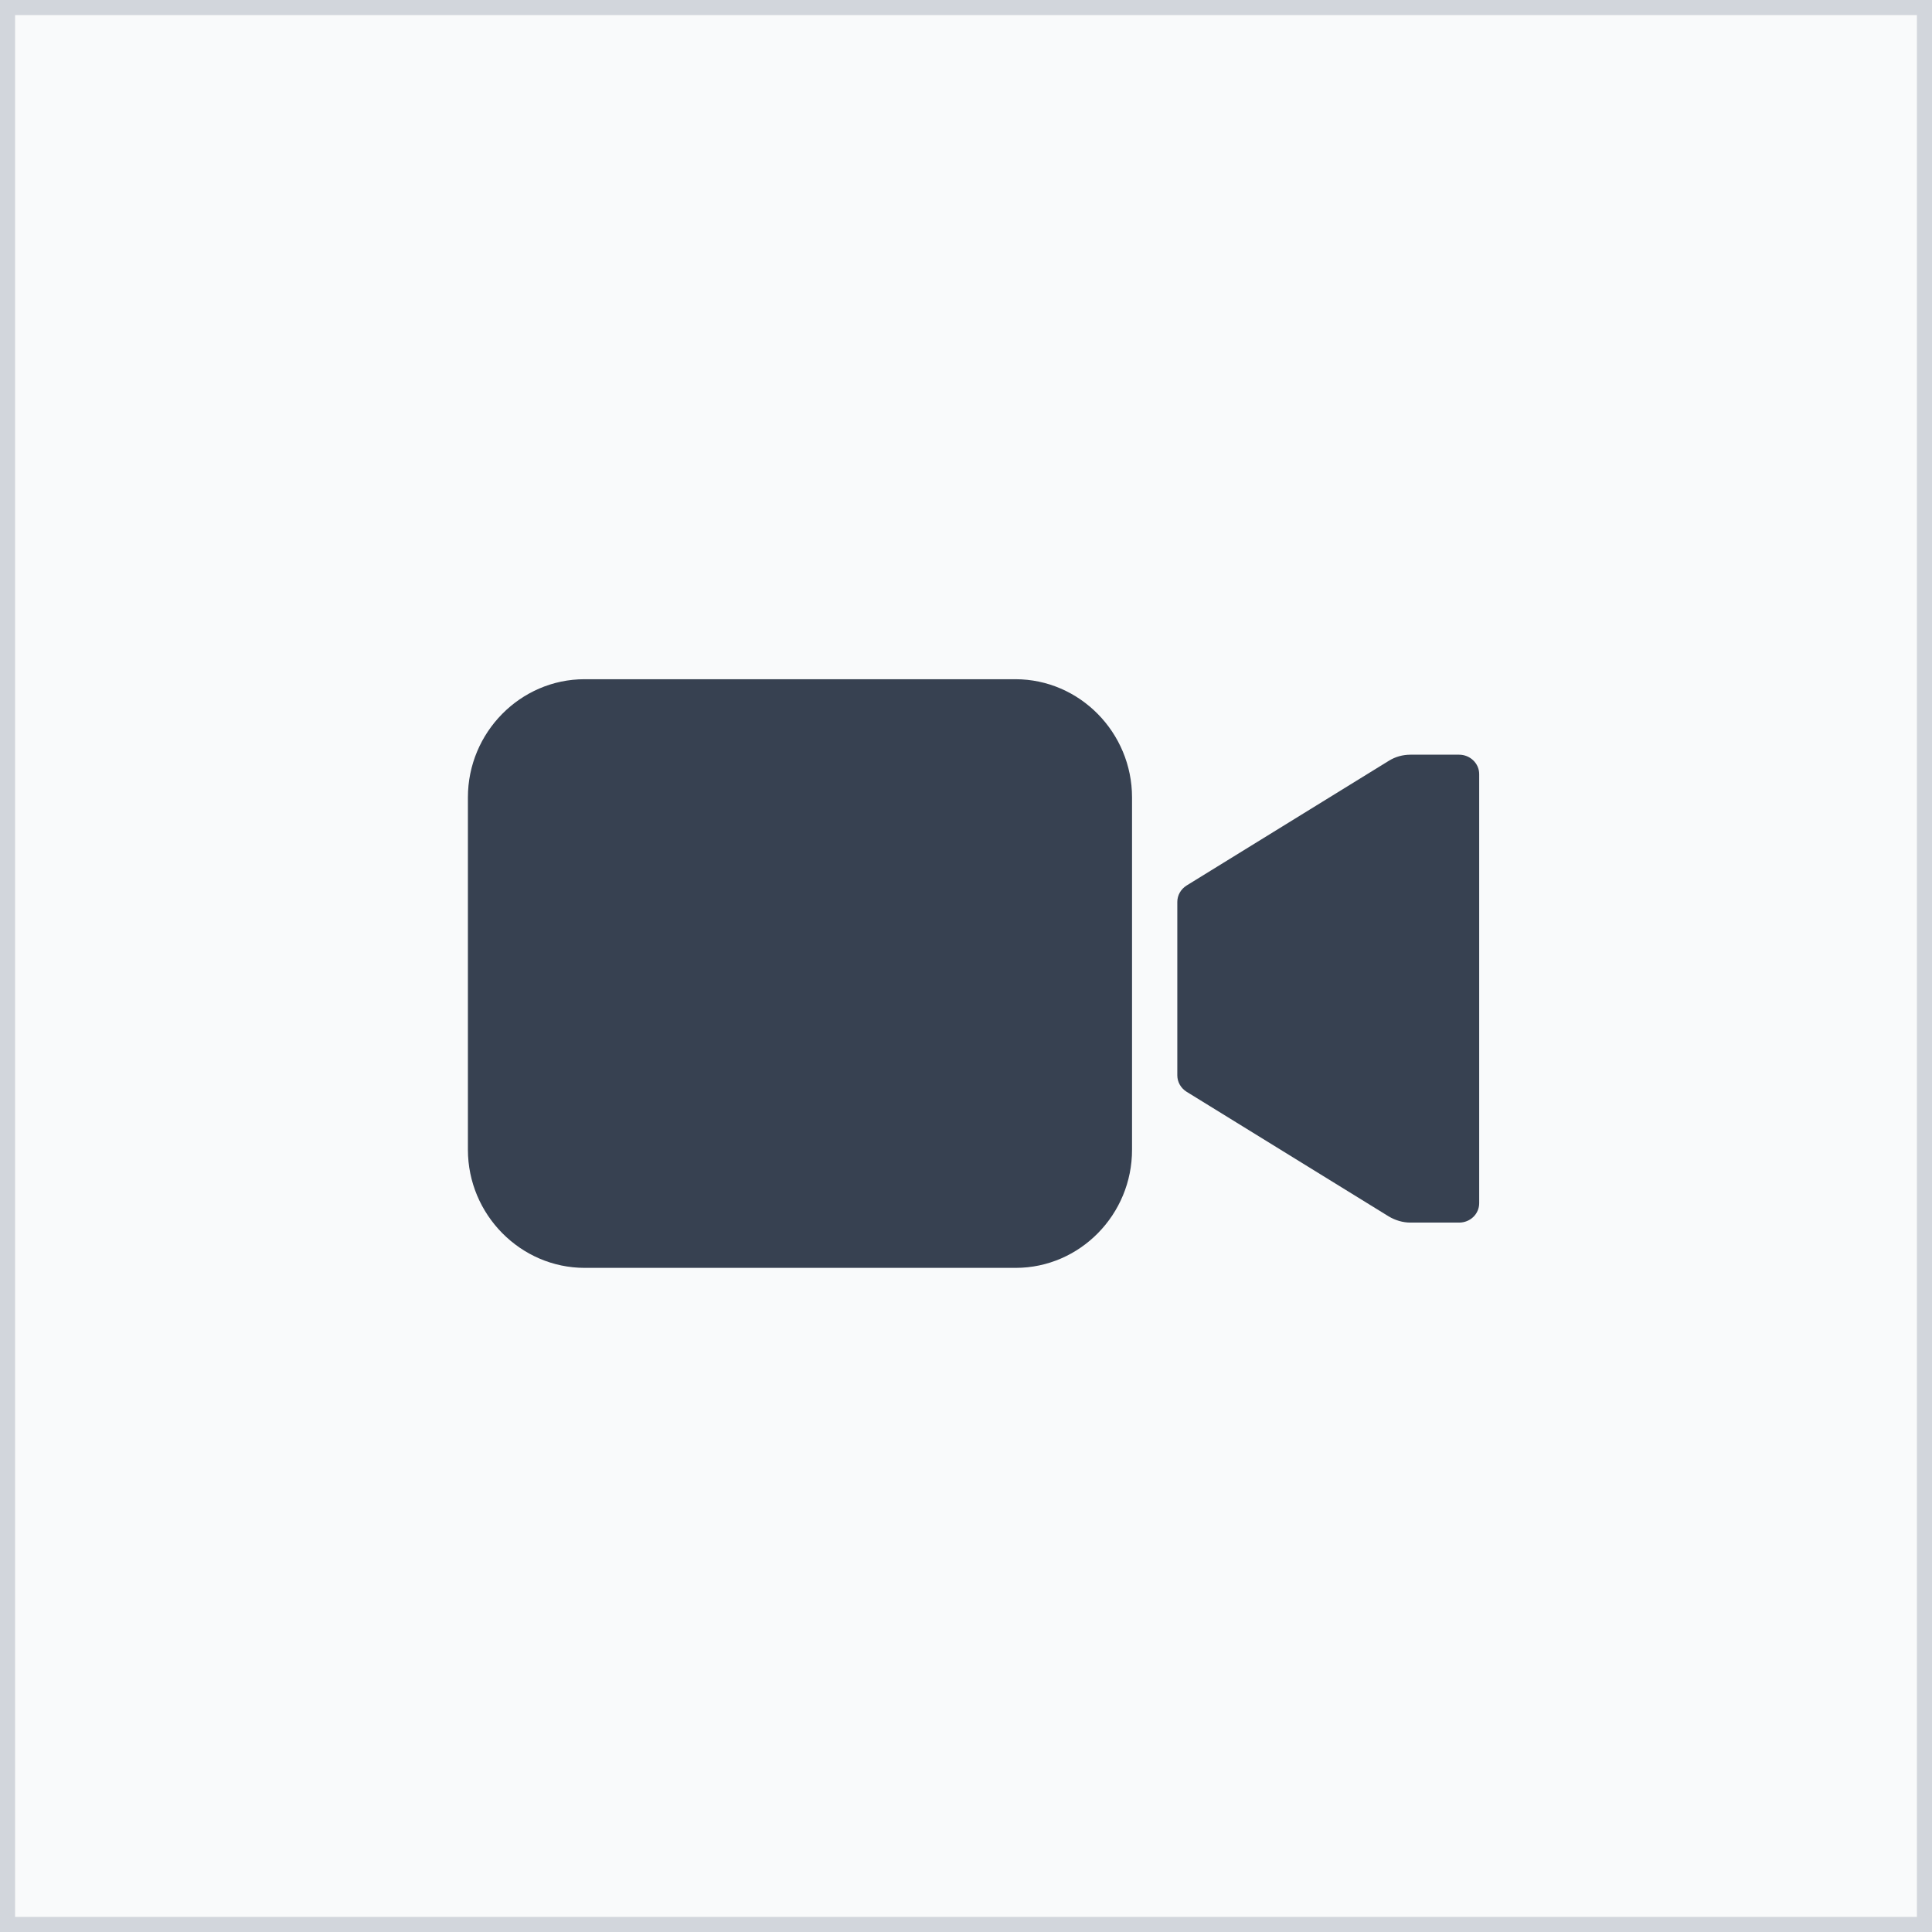 <?xml version="1.0" encoding="UTF-8"?>
<svg width="128px" height="128px" viewBox="0 0 128 128" version="1.1" xmlns="http://www.w3.org/2000/svg" xmlns:xlink="http://www.w3.org/1999/xlink">
    <rect x="0" y="0" width="128" height="128" fill="#808080" stroke="none"/>
    <!-- Generator: Sketch 57.1 (83088) - https://sketch.com -->
    <title>Group</title>
    <desc>Created with Sketch.</desc>
    <g id="Page-1" stroke="none" stroke-width="1" fill="none" fill-rule="evenodd">
        <g id="Group">
            <rect id="Rectangle" stroke="#D2D6DC" fill="#F9FAFB" x="0.5" y="0.5" width="127" height="127"></rect>
            <g id="iOS-Videocam" transform="translate(31, 45)" fill="#374151" fill-rule="nonzero">
                <path d="M62.449,5 C61.938,5 61.443,5.136 61.009,5.408 L47.619,13.665 C47.232,13.907 47,14.315 47,14.754 L47,26.246 C47,26.685 47.232,27.093 47.619,27.335 L61.009,35.592 C61.443,35.849 61.938,36 62.449,36 L65.669,36 C66.412,36 67,35.425 67,34.715 L67,6.285 C67,5.575 66.396,5 65.669,5 L62.449,5 Z" id="Path"></path>
                <path d="M36.291,39 L7.739,39 C3.486,39 0,35.466 0,31.17 L0,7.83 C0,3.519 3.486,0 7.724,0 L36.276,0 C40.529,0 44,3.534 44,7.83 L44,31.154 C44.015,35.466 40.544,39 36.291,39 L36.291,39 Z" id="Path"></path>
            </g>
        </g>
    </g>
</svg>